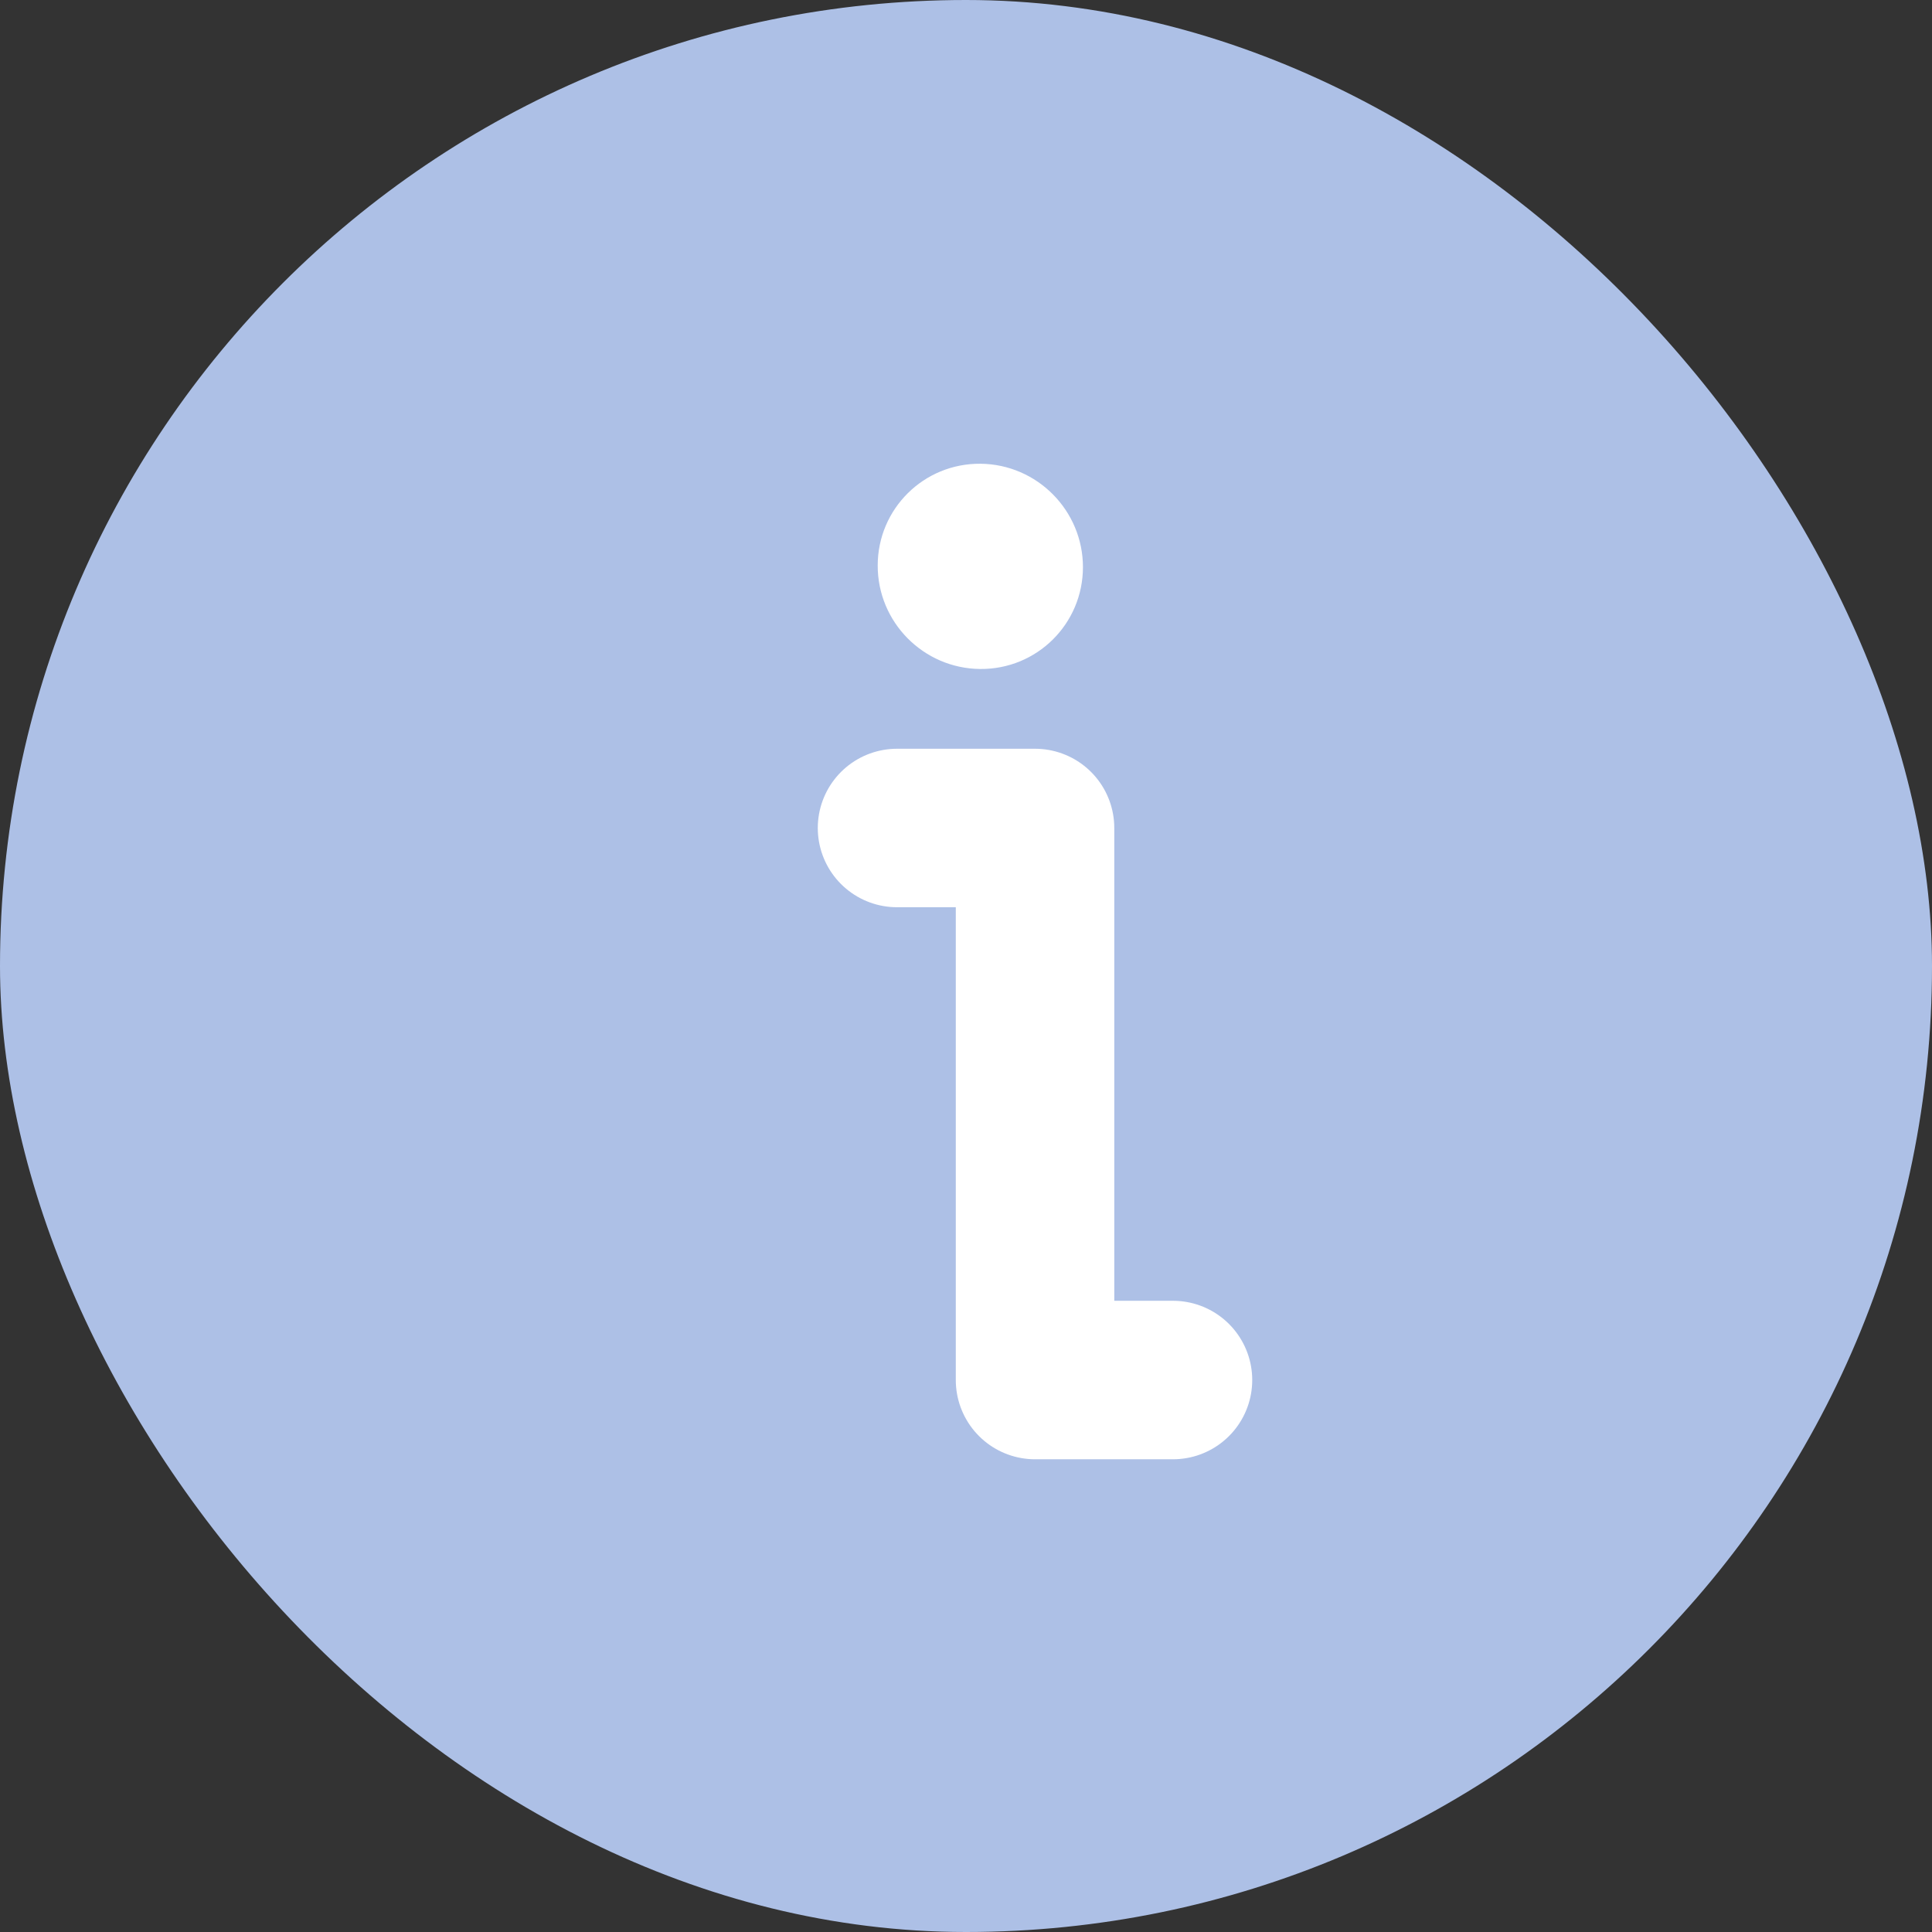 <svg width="30" height="30" viewBox="0 0 30 30" fill="none" xmlns="http://www.w3.org/2000/svg">
<rect x="0" y="0" width="30" height="30" fill="#333333" stroke="none"/>
<rect width="30" height="30" rx="15" fill="#ADC0E6"/>
<path d="M13.629 8.78C13.63 7.9 14.345 7.193 15.225 7.201V7.201C16.105 7.209 16.817 7.929 16.816 8.809V8.809C16.814 9.689 16.1 10.396 15.22 10.388V10.388C14.339 10.38 13.627 9.661 13.629 8.78V8.78Z" fill="white"/>
<path d="M18.214 21.429H16.072V12.857H13.929" stroke="white" stroke-width="2.461" stroke-linecap="round" stroke-linejoin="round"/>
</svg>
